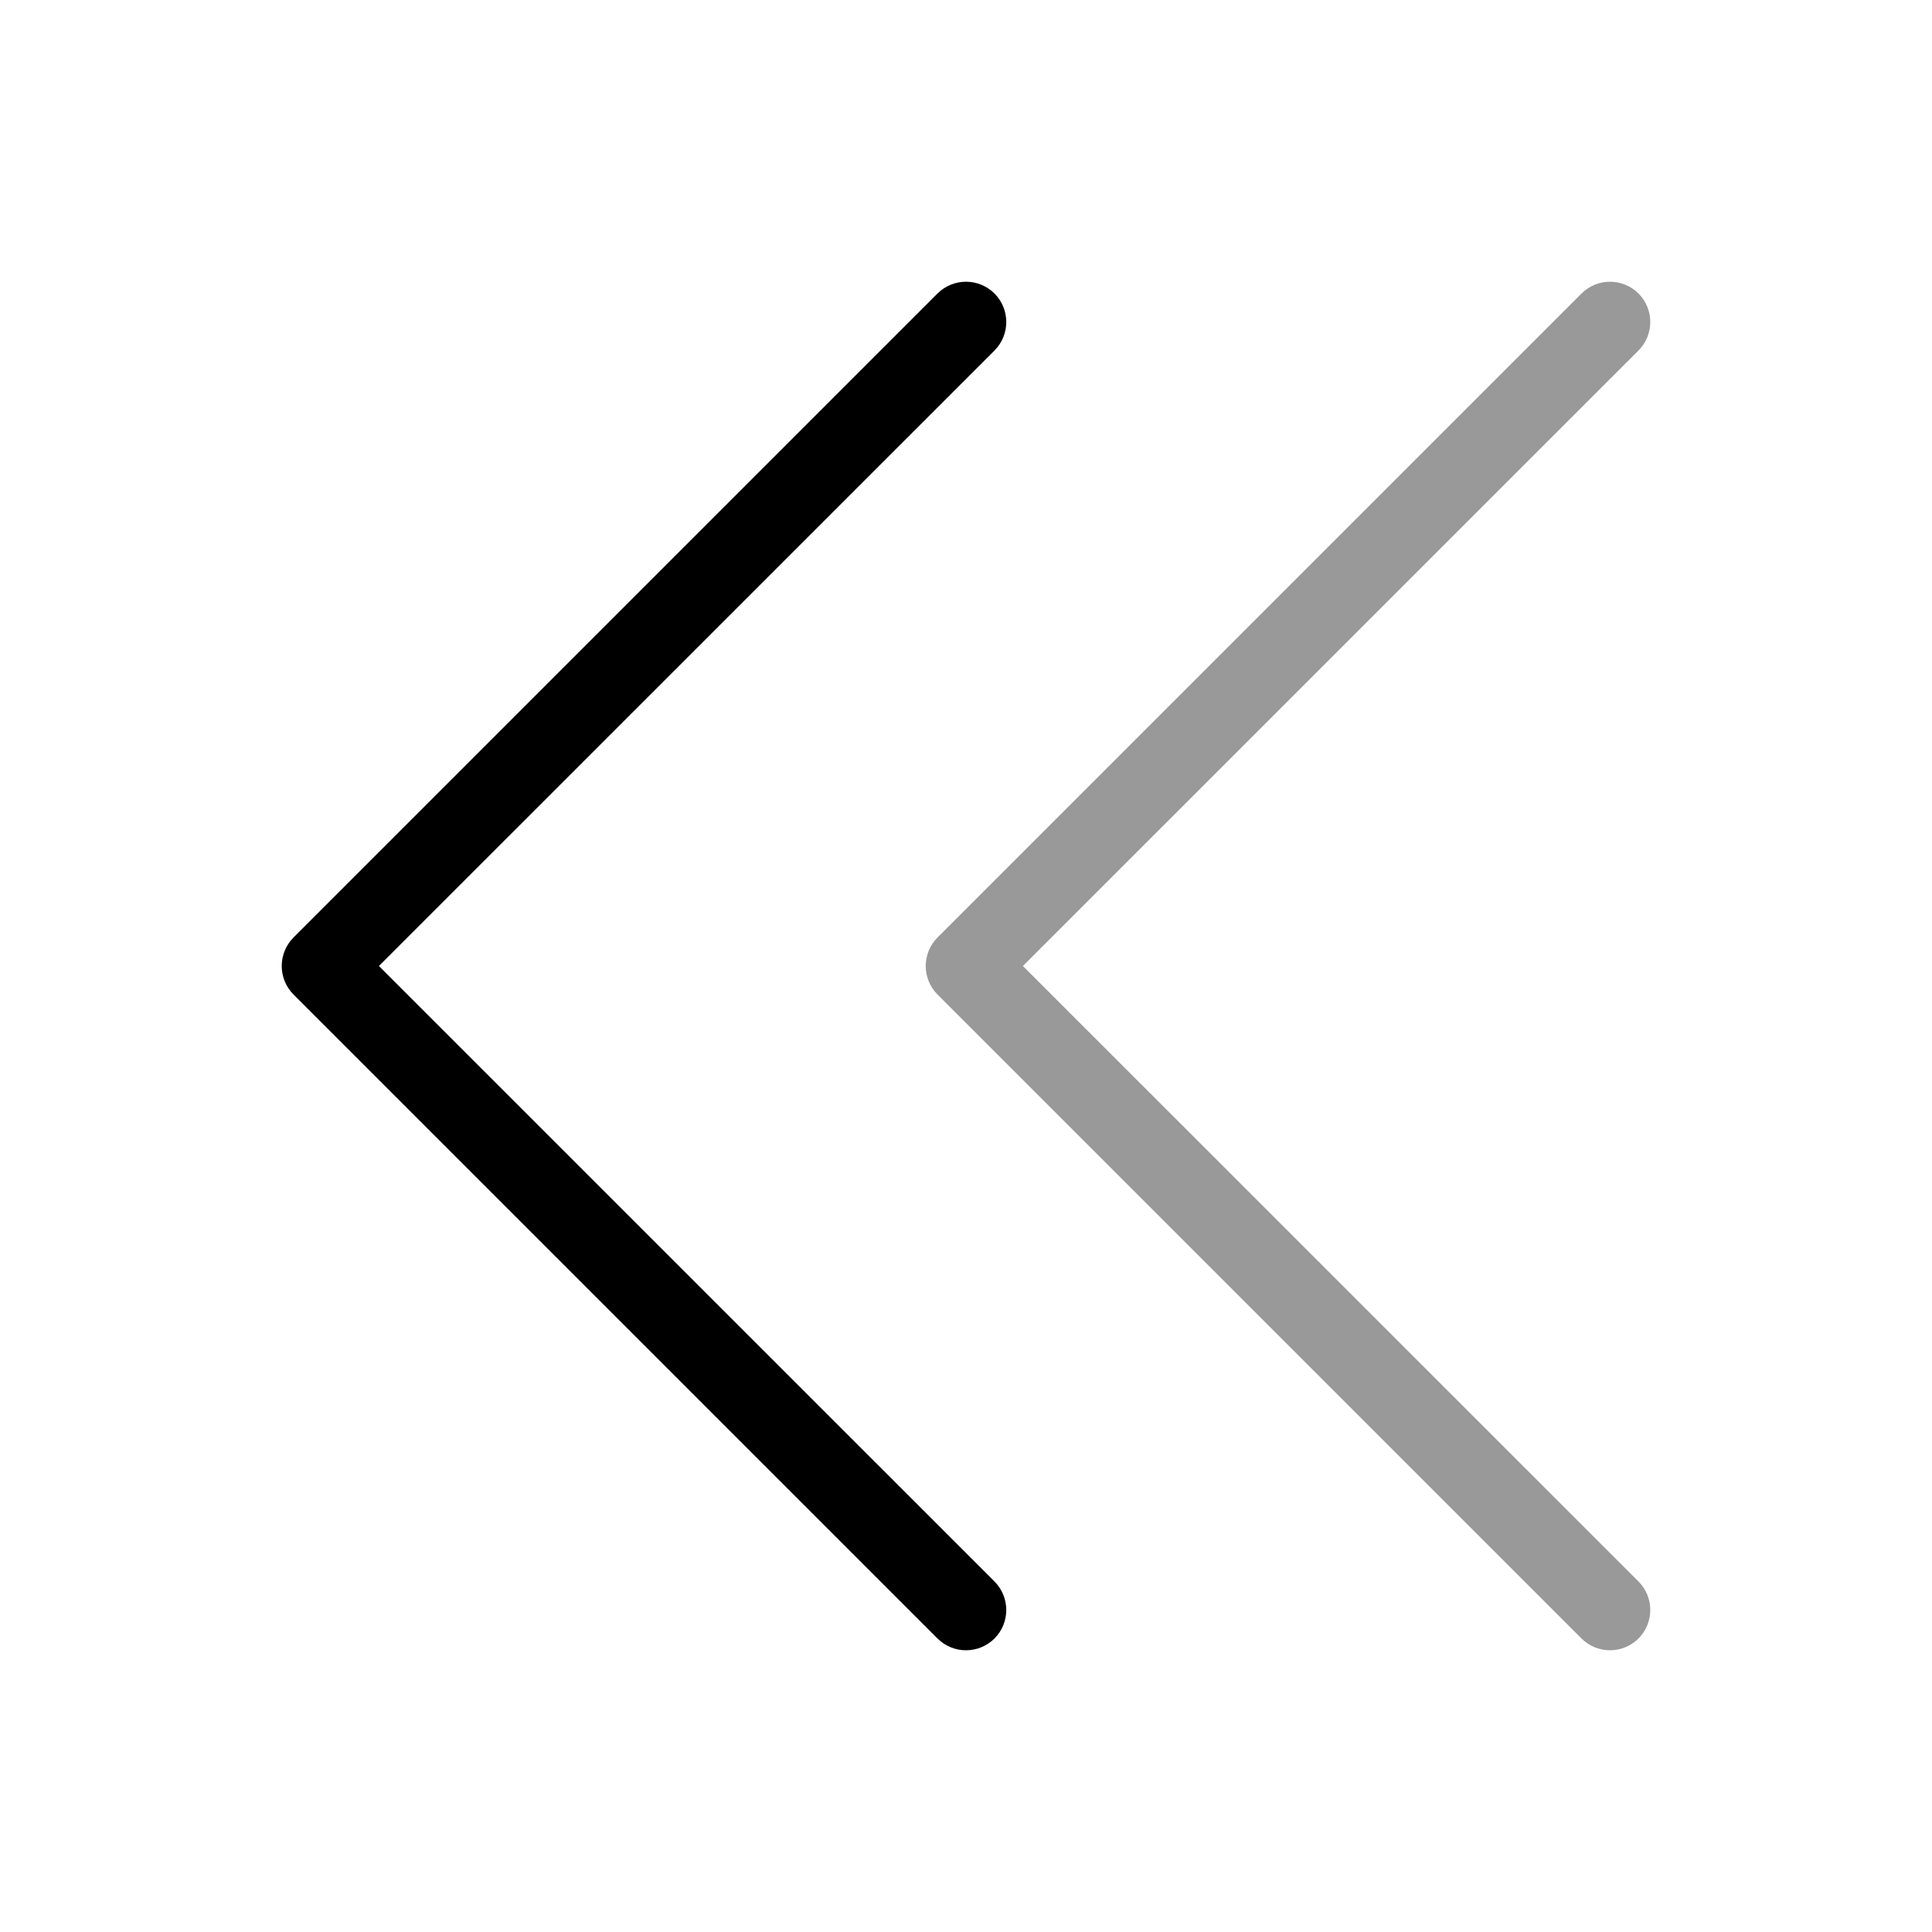 <svg width="24" height="24" viewBox="0 0 24 24" fill="none" xmlns="http://www.w3.org/2000/svg">
<path opacity="0.4" d="M20.354 3.646C20.549 3.842 20.549 4.158 20.354 4.354L12.707 12L20.354 19.646C20.549 19.842 20.549 20.158 20.354 20.354C20.158 20.549 19.842 20.549 19.646 20.354L11.646 12.354C11.451 12.158 11.451 11.842 11.646 11.646L19.646 3.646C19.842 3.451 20.158 3.451 20.354 3.646Z" fill="#000"/>
<path d="M12.354 3.646C12.549 3.842 12.549 4.158 12.354 4.354L4.707 12L12.354 19.646C12.549 19.842 12.549 20.158 12.354 20.354C12.158 20.549 11.842 20.549 11.646 20.354L3.646 12.354C3.451 12.158 3.451 11.842 3.646 11.646L11.646 3.646C11.842 3.451 12.158 3.451 12.354 3.646Z" fill="#000"/>
</svg>
